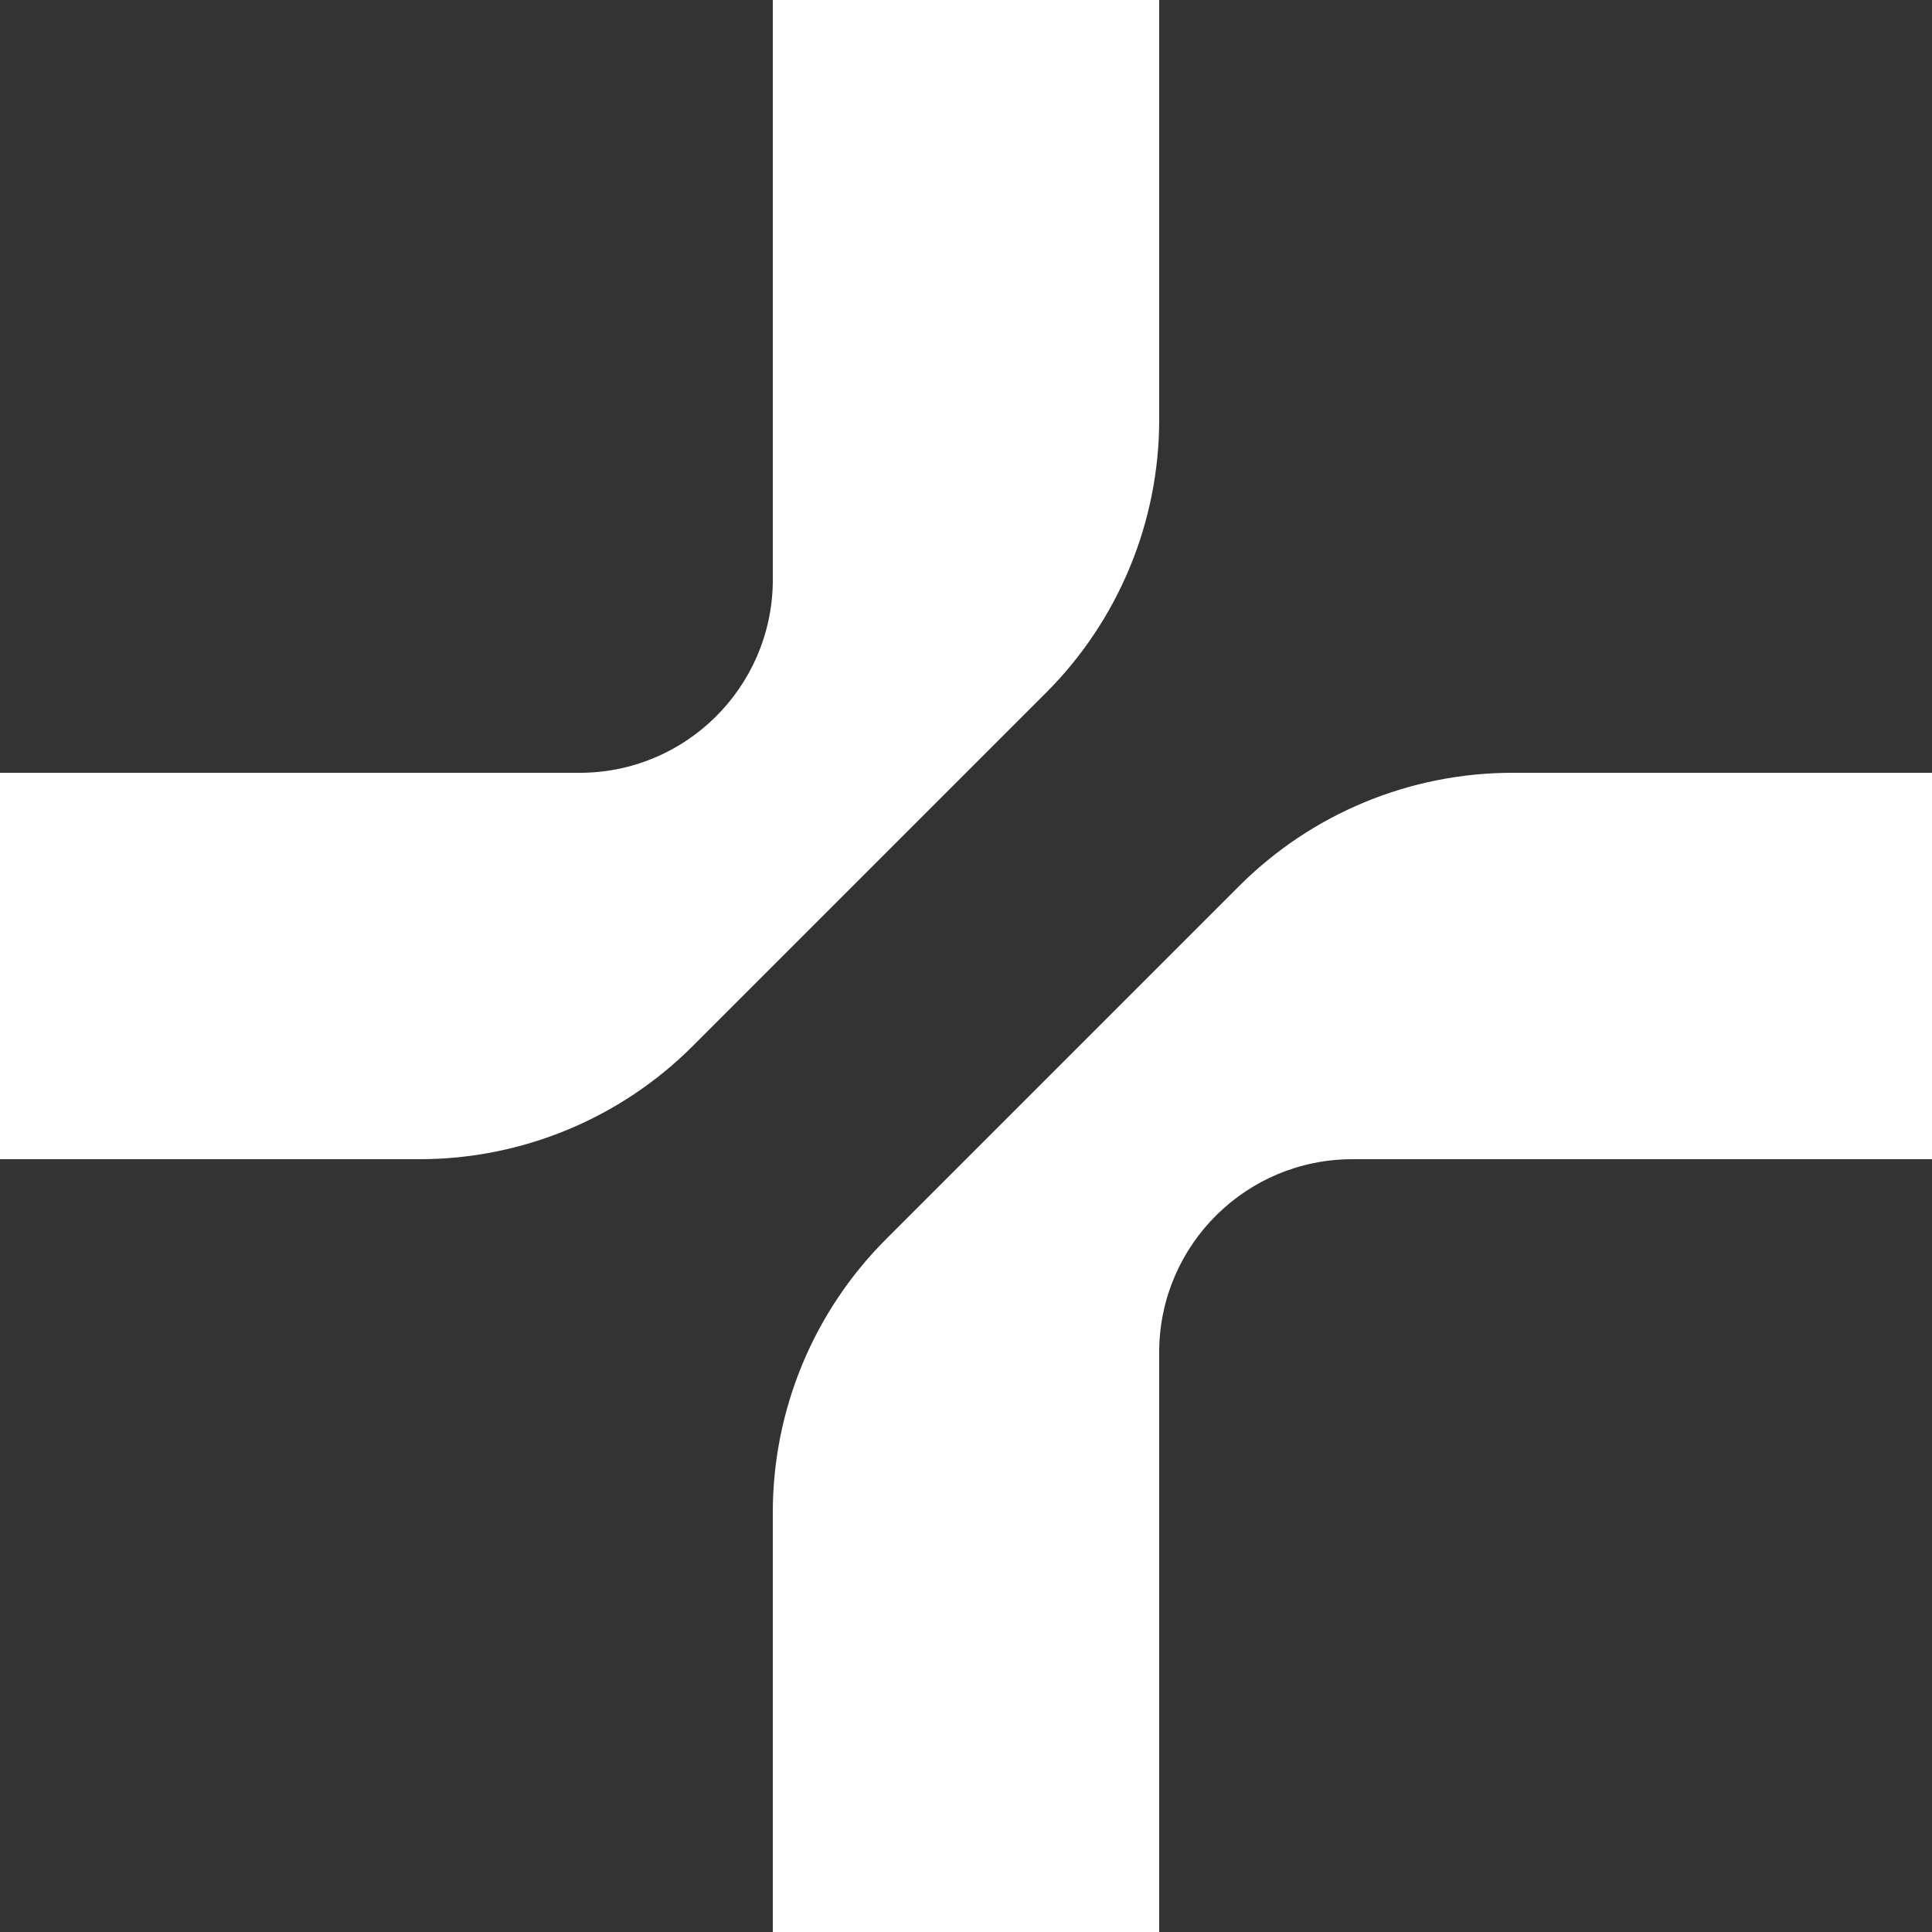 <svg width="40" height="40" viewBox="0 0 40 40" fill="none" xmlns="http://www.w3.org/2000/svg">
<rect x="0" y="0" width="40" height="40" fill="#333333" stroke="none"/>
<g clip-path="url(#clip0_50_30)">
<path d="M24 0H16V12.063C15.966 14.243 14.188 16 12.001 16H0V24H8.686C10.808 24 12.843 23.157 14.343 21.657L21.657 14.343C23.157 12.843 24 10.808 24 8.686V0Z" fill="white"/>
<path d="M16 40H24V27.937C24.034 25.757 25.811 24 28 24H40V16H31.314C29.192 16 27.157 16.843 25.657 18.343L18.343 25.657C16.843 27.157 16 29.192 16 31.314V40Z" fill="white"/>
</g>
<defs>
<clipPath id="clip0_50_30">
<rect width="40" height="40" fill="white"/>
</clipPath>
</defs>
</svg>
